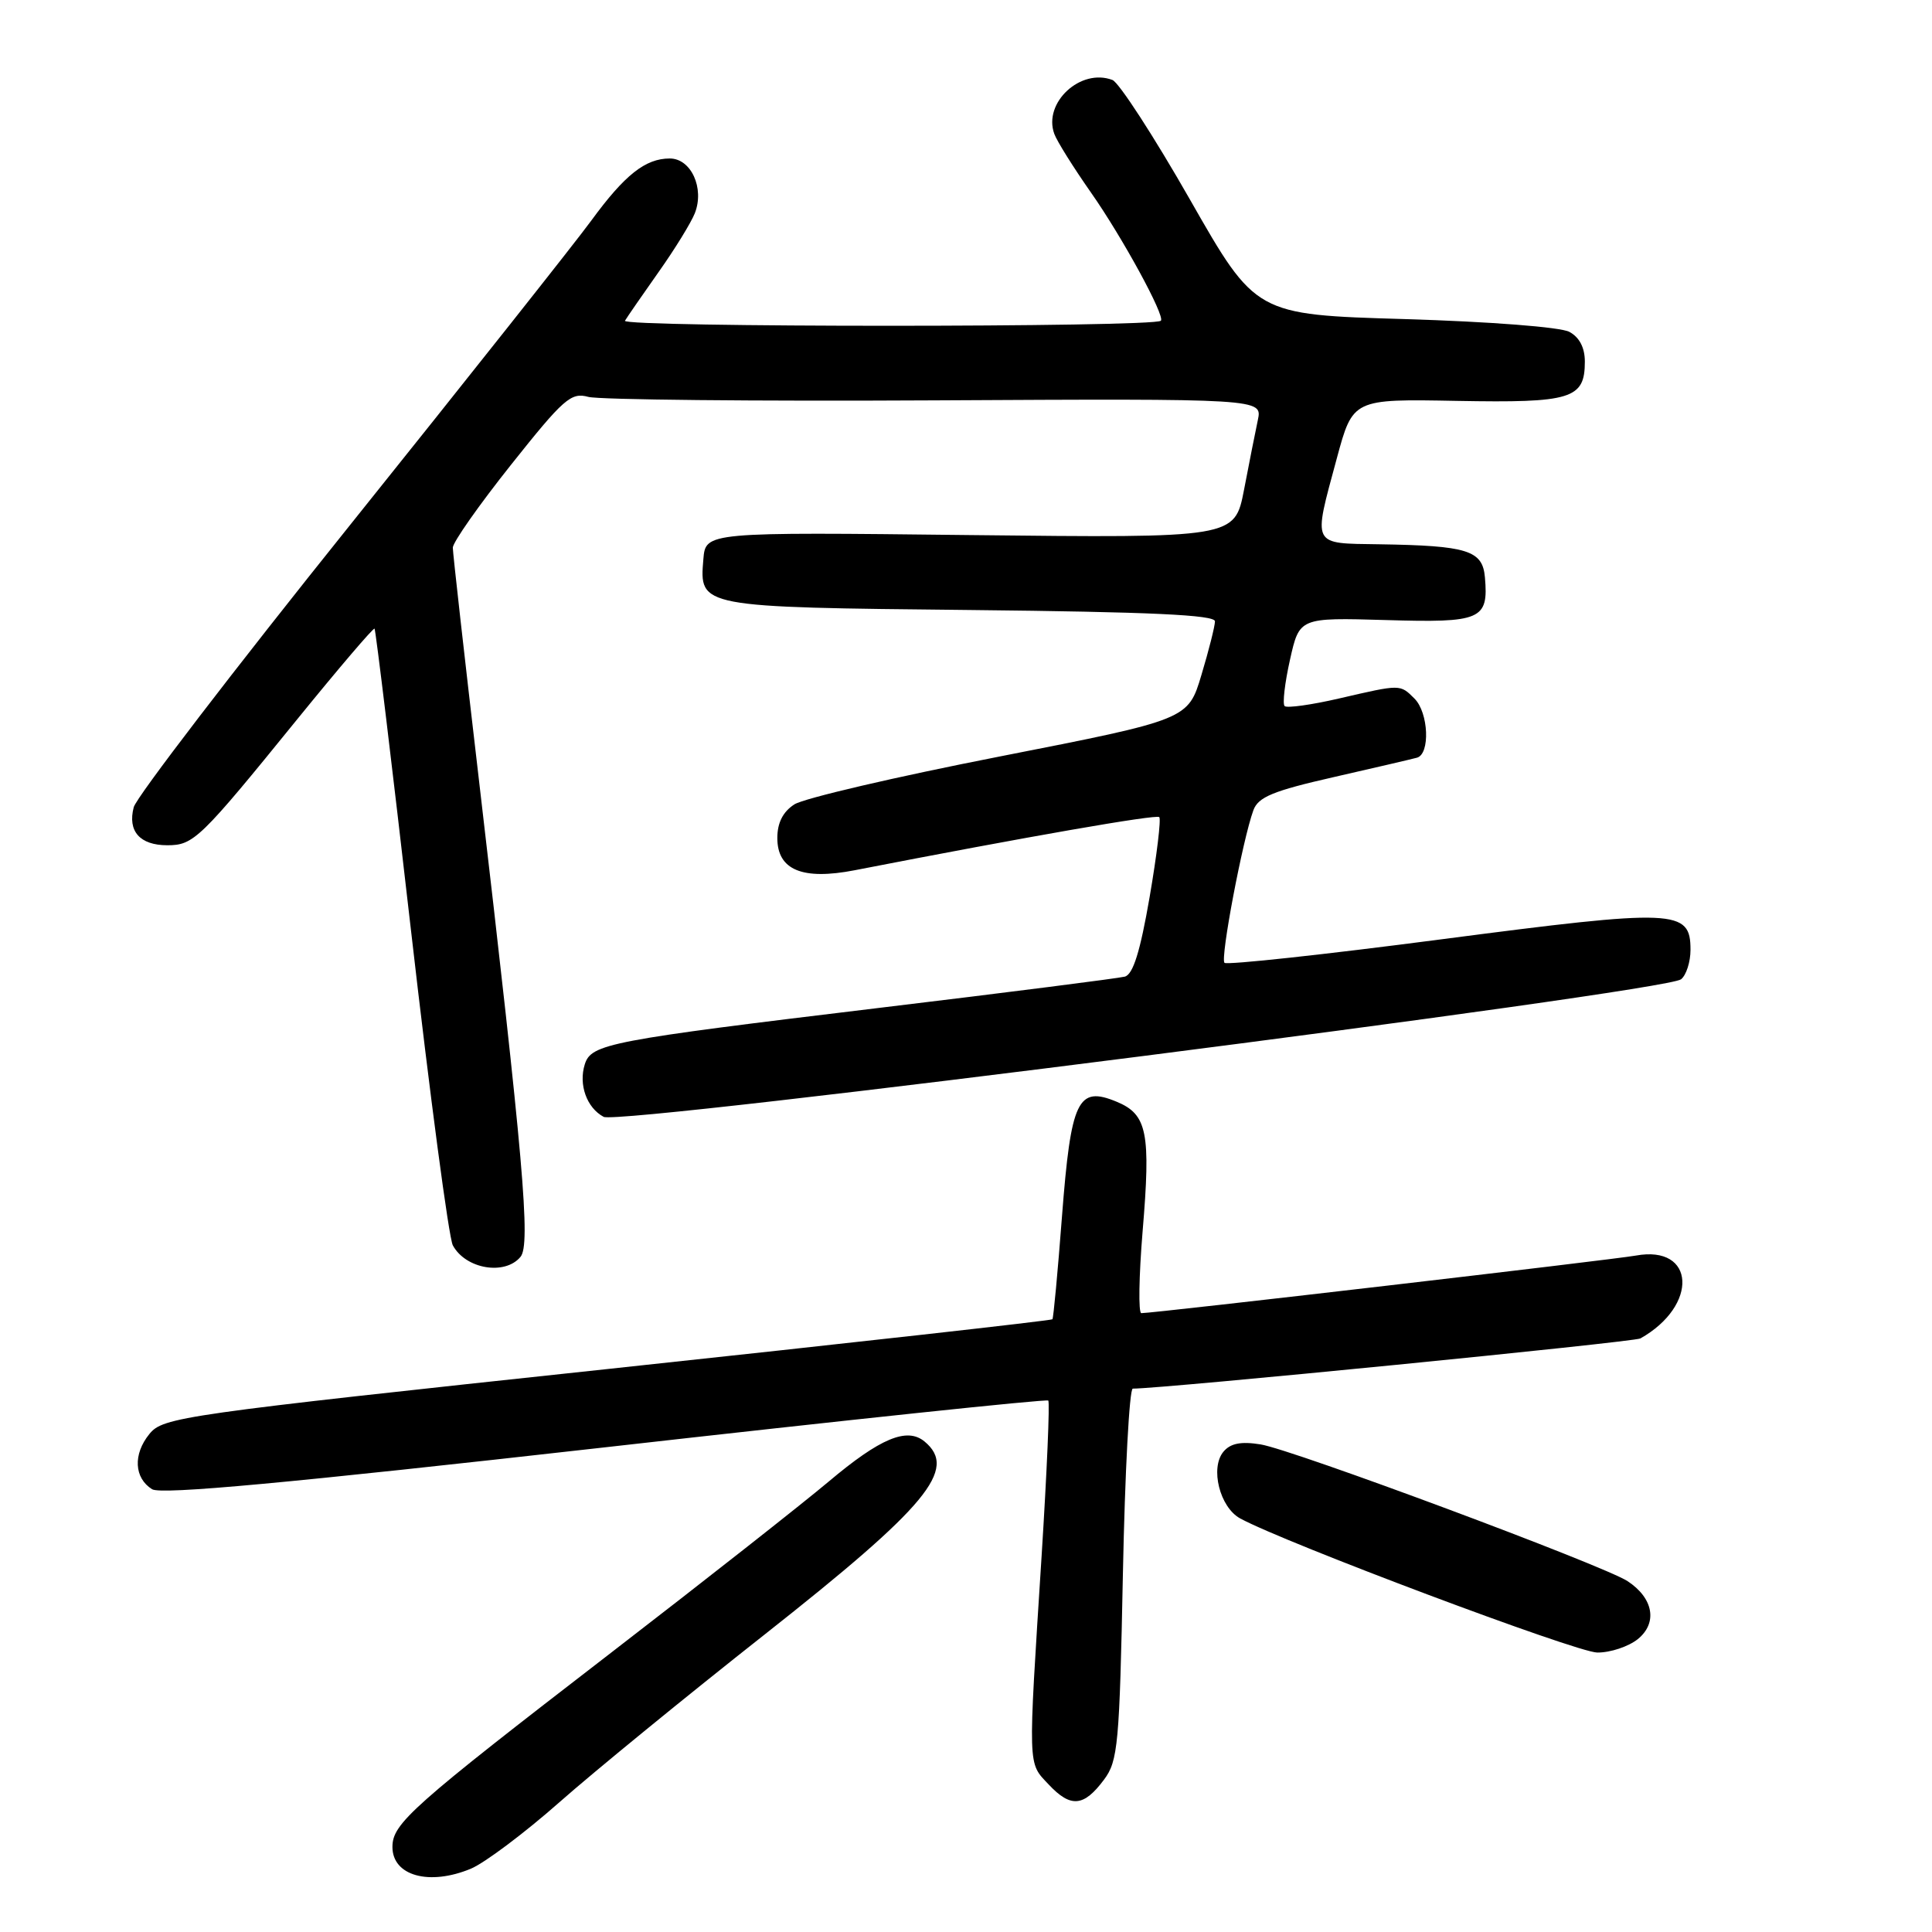 <?xml version="1.0" encoding="UTF-8" standalone="no"?>
<!DOCTYPE svg PUBLIC "-//W3C//DTD SVG 1.1//EN" "http://www.w3.org/Graphics/SVG/1.1/DTD/svg11.dtd" >
<svg xmlns="http://www.w3.org/2000/svg" xmlns:xlink="http://www.w3.org/1999/xlink" version="1.1" viewBox="0 0 256 256">
 <g >
 <path fill="currentColor"
d=" M 62.40 247.61 C 64.23 246.84 69.51 242.88 74.12 238.81 C 78.73 234.74 90.99 224.72 101.37 216.54 C 122.91 199.55 126.94 194.68 122.51 191.01 C 120.18 189.08 116.64 190.56 109.80 196.32 C 106.33 199.24 93.38 209.43 81.00 218.97 C 54.52 239.38 52.00 241.62 52.00 244.73 C 52.00 248.56 56.88 249.91 62.40 247.61 Z  M 146.29 235.81 C 148.14 233.34 148.34 231.15 148.79 208.56 C 149.06 195.05 149.65 184.00 150.10 184.00 C 154.17 184.00 216.48 177.83 217.36 177.35 C 225.09 173.00 224.65 164.93 216.76 166.37 C 213.80 166.91 152.93 174.00 151.23 174.00 C 150.83 174.00 150.91 169.13 151.40 163.18 C 152.50 150.07 152.02 147.66 147.95 145.98 C 142.81 143.85 141.91 145.74 140.72 161.16 C 140.16 168.50 139.59 174.64 139.45 174.81 C 139.32 174.98 112.76 177.95 80.44 181.41 C 23.85 187.46 21.60 187.78 19.79 190.02 C 17.61 192.70 17.77 195.84 20.15 197.33 C 21.34 198.08 38.13 196.52 80.15 191.78 C 112.24 188.15 138.68 185.36 138.90 185.58 C 139.12 185.79 138.72 195.05 138.02 206.15 C 136.20 234.72 136.16 233.48 138.97 236.47 C 141.88 239.57 143.61 239.41 146.29 235.81 Z  M 217.02 217.19 C 219.67 215.04 219.09 211.76 215.66 209.51 C 212.46 207.42 171.28 192.07 167.03 191.39 C 164.43 190.97 163.04 191.25 162.11 192.36 C 160.32 194.52 161.63 199.73 164.33 201.20 C 170.23 204.42 208.90 218.95 211.64 218.97 C 213.37 218.99 215.79 218.18 217.02 217.19 Z  M 68.97 166.54 C 70.34 164.89 69.37 153.86 63.44 103.17 C 61.55 87.04 60.00 73.27 60.00 72.57 C 60.00 71.86 63.47 66.92 67.71 61.59 C 74.70 52.80 75.66 51.96 77.96 52.59 C 79.36 52.97 100.02 53.18 123.88 53.05 C 167.27 52.82 167.27 52.82 166.67 55.66 C 166.34 57.22 165.51 61.38 164.84 64.90 C 163.60 71.29 163.60 71.29 128.55 70.90 C 93.50 70.50 93.50 70.50 93.20 74.09 C 92.66 80.48 92.57 80.46 128.65 80.83 C 152.44 81.08 161.00 81.48 160.99 82.33 C 160.98 82.98 160.18 86.16 159.20 89.42 C 157.43 95.34 157.43 95.34 132.46 100.24 C 118.73 102.93 106.49 105.78 105.25 106.59 C 103.74 107.57 103.00 109.03 103.00 111.04 C 103.00 115.28 106.32 116.66 113.26 115.31 C 136.06 110.87 153.21 107.88 153.61 108.27 C 153.86 108.53 153.29 113.30 152.33 118.87 C 151.08 126.10 150.14 129.12 149.04 129.41 C 148.19 129.63 133.55 131.50 116.50 133.55 C 80.68 137.87 78.35 138.31 77.49 141.02 C 76.64 143.71 77.74 146.79 79.99 147.99 C 82.13 149.14 220.65 131.45 222.75 129.76 C 223.44 129.21 224.00 127.45 224.00 125.86 C 224.00 120.47 222.14 120.40 191.02 124.46 C 175.50 126.49 162.56 127.89 162.25 127.58 C 161.67 127.01 164.66 111.25 166.08 107.36 C 166.72 105.61 168.68 104.80 176.68 102.98 C 182.08 101.75 187.06 100.59 187.75 100.40 C 189.53 99.92 189.30 94.44 187.43 92.57 C 185.50 90.65 185.65 90.65 177.44 92.55 C 173.77 93.40 170.52 93.85 170.22 93.56 C 169.92 93.26 170.24 90.50 170.93 87.42 C 172.18 81.83 172.18 81.83 183.63 82.16 C 196.28 82.54 197.25 82.12 196.76 76.50 C 196.45 72.92 194.46 72.30 182.75 72.12 C 173.71 71.98 173.96 72.49 177.13 60.75 C 179.26 52.86 179.26 52.86 193.05 53.12 C 208.24 53.40 210.00 52.86 210.00 47.91 C 210.00 46.07 209.28 44.68 207.94 43.97 C 206.76 43.34 197.43 42.62 186.13 42.28 C 166.38 41.70 166.38 41.70 157.68 26.45 C 152.90 18.07 148.27 10.94 147.41 10.60 C 143.19 8.98 138.19 13.61 139.70 17.74 C 140.05 18.71 142.24 22.20 144.55 25.50 C 148.72 31.44 154.43 41.92 153.82 42.50 C 152.88 43.39 82.26 43.39 82.81 42.50 C 83.14 41.95 85.17 39.02 87.30 36.00 C 89.44 32.98 91.58 29.49 92.07 28.25 C 93.37 24.93 91.57 21.00 88.75 21.00 C 85.51 21.00 82.78 23.17 78.34 29.24 C 76.23 32.13 61.87 50.25 46.43 69.51 C 30.99 88.76 18.07 105.62 17.72 106.96 C 16.89 110.14 18.53 112.00 22.17 112.00 C 25.66 112.00 26.49 111.20 39.43 95.25 C 44.89 88.53 49.48 83.15 49.63 83.30 C 49.78 83.45 51.96 101.48 54.47 123.38 C 56.98 145.28 59.47 164.01 60.00 165.01 C 61.69 168.15 66.89 169.04 68.97 166.54 Z "/>
</g>
</svg>